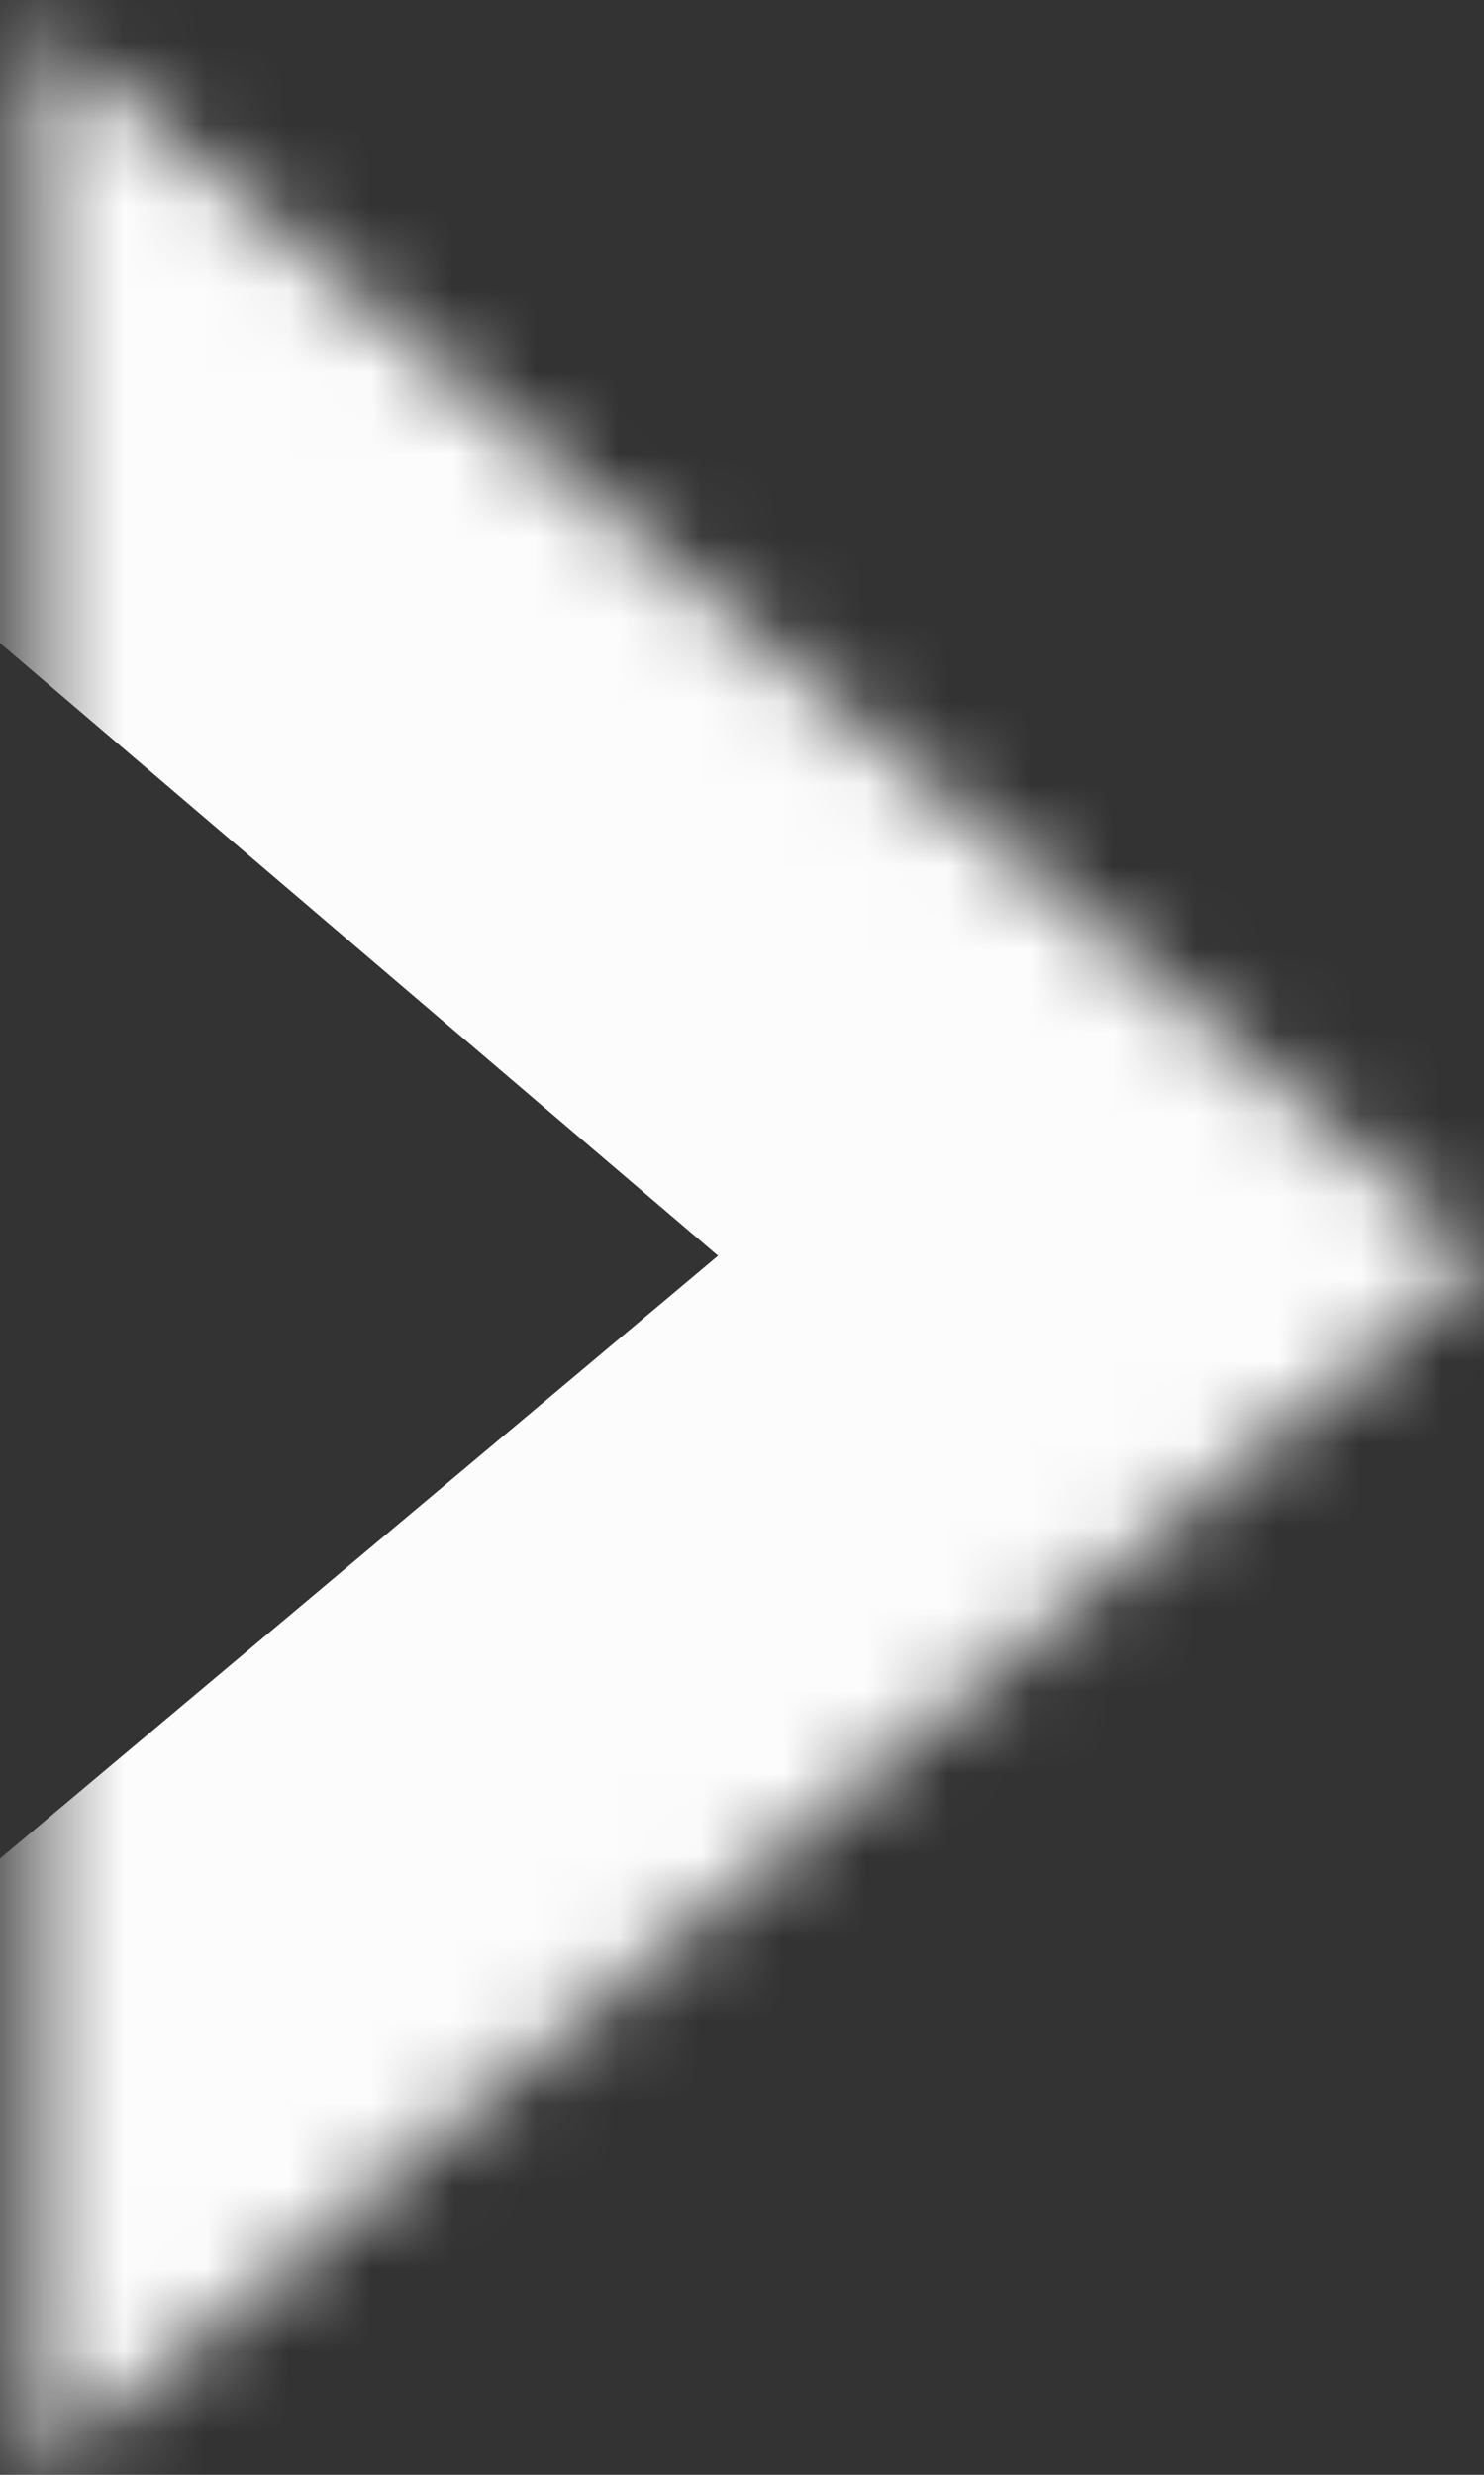 <svg width="18" height="30" fill="none" xmlns="http://www.w3.org/2000/svg"><rect width="100%" height="100%" fill="#333333" stroke="none"/><mask id="path-1-inside-1_764_2310" fill="#fff"><path fill-rule="evenodd" clip-rule="evenodd" d="M.433 30L18 15.259.433.279"/></mask><path d="M-3.424 25.404L-8.02 29.26l7.714 9.192 4.596-3.857-7.714-9.192zM18 15.259l3.857 4.596.036-9.162L18 15.26zM4.326-4.286L-.239-8.179-8.025.952l4.565 3.893 7.786-9.13zM4.29 34.596l17.567-14.741-7.714-9.192-17.567 14.74 7.714 9.193zm17.603-23.903L4.326-4.286-3.46 4.845l17.567 14.98 7.786-9.132z" fill="#FCFCFC" mask="url(#path-1-inside-1_764_2310)"/></svg>